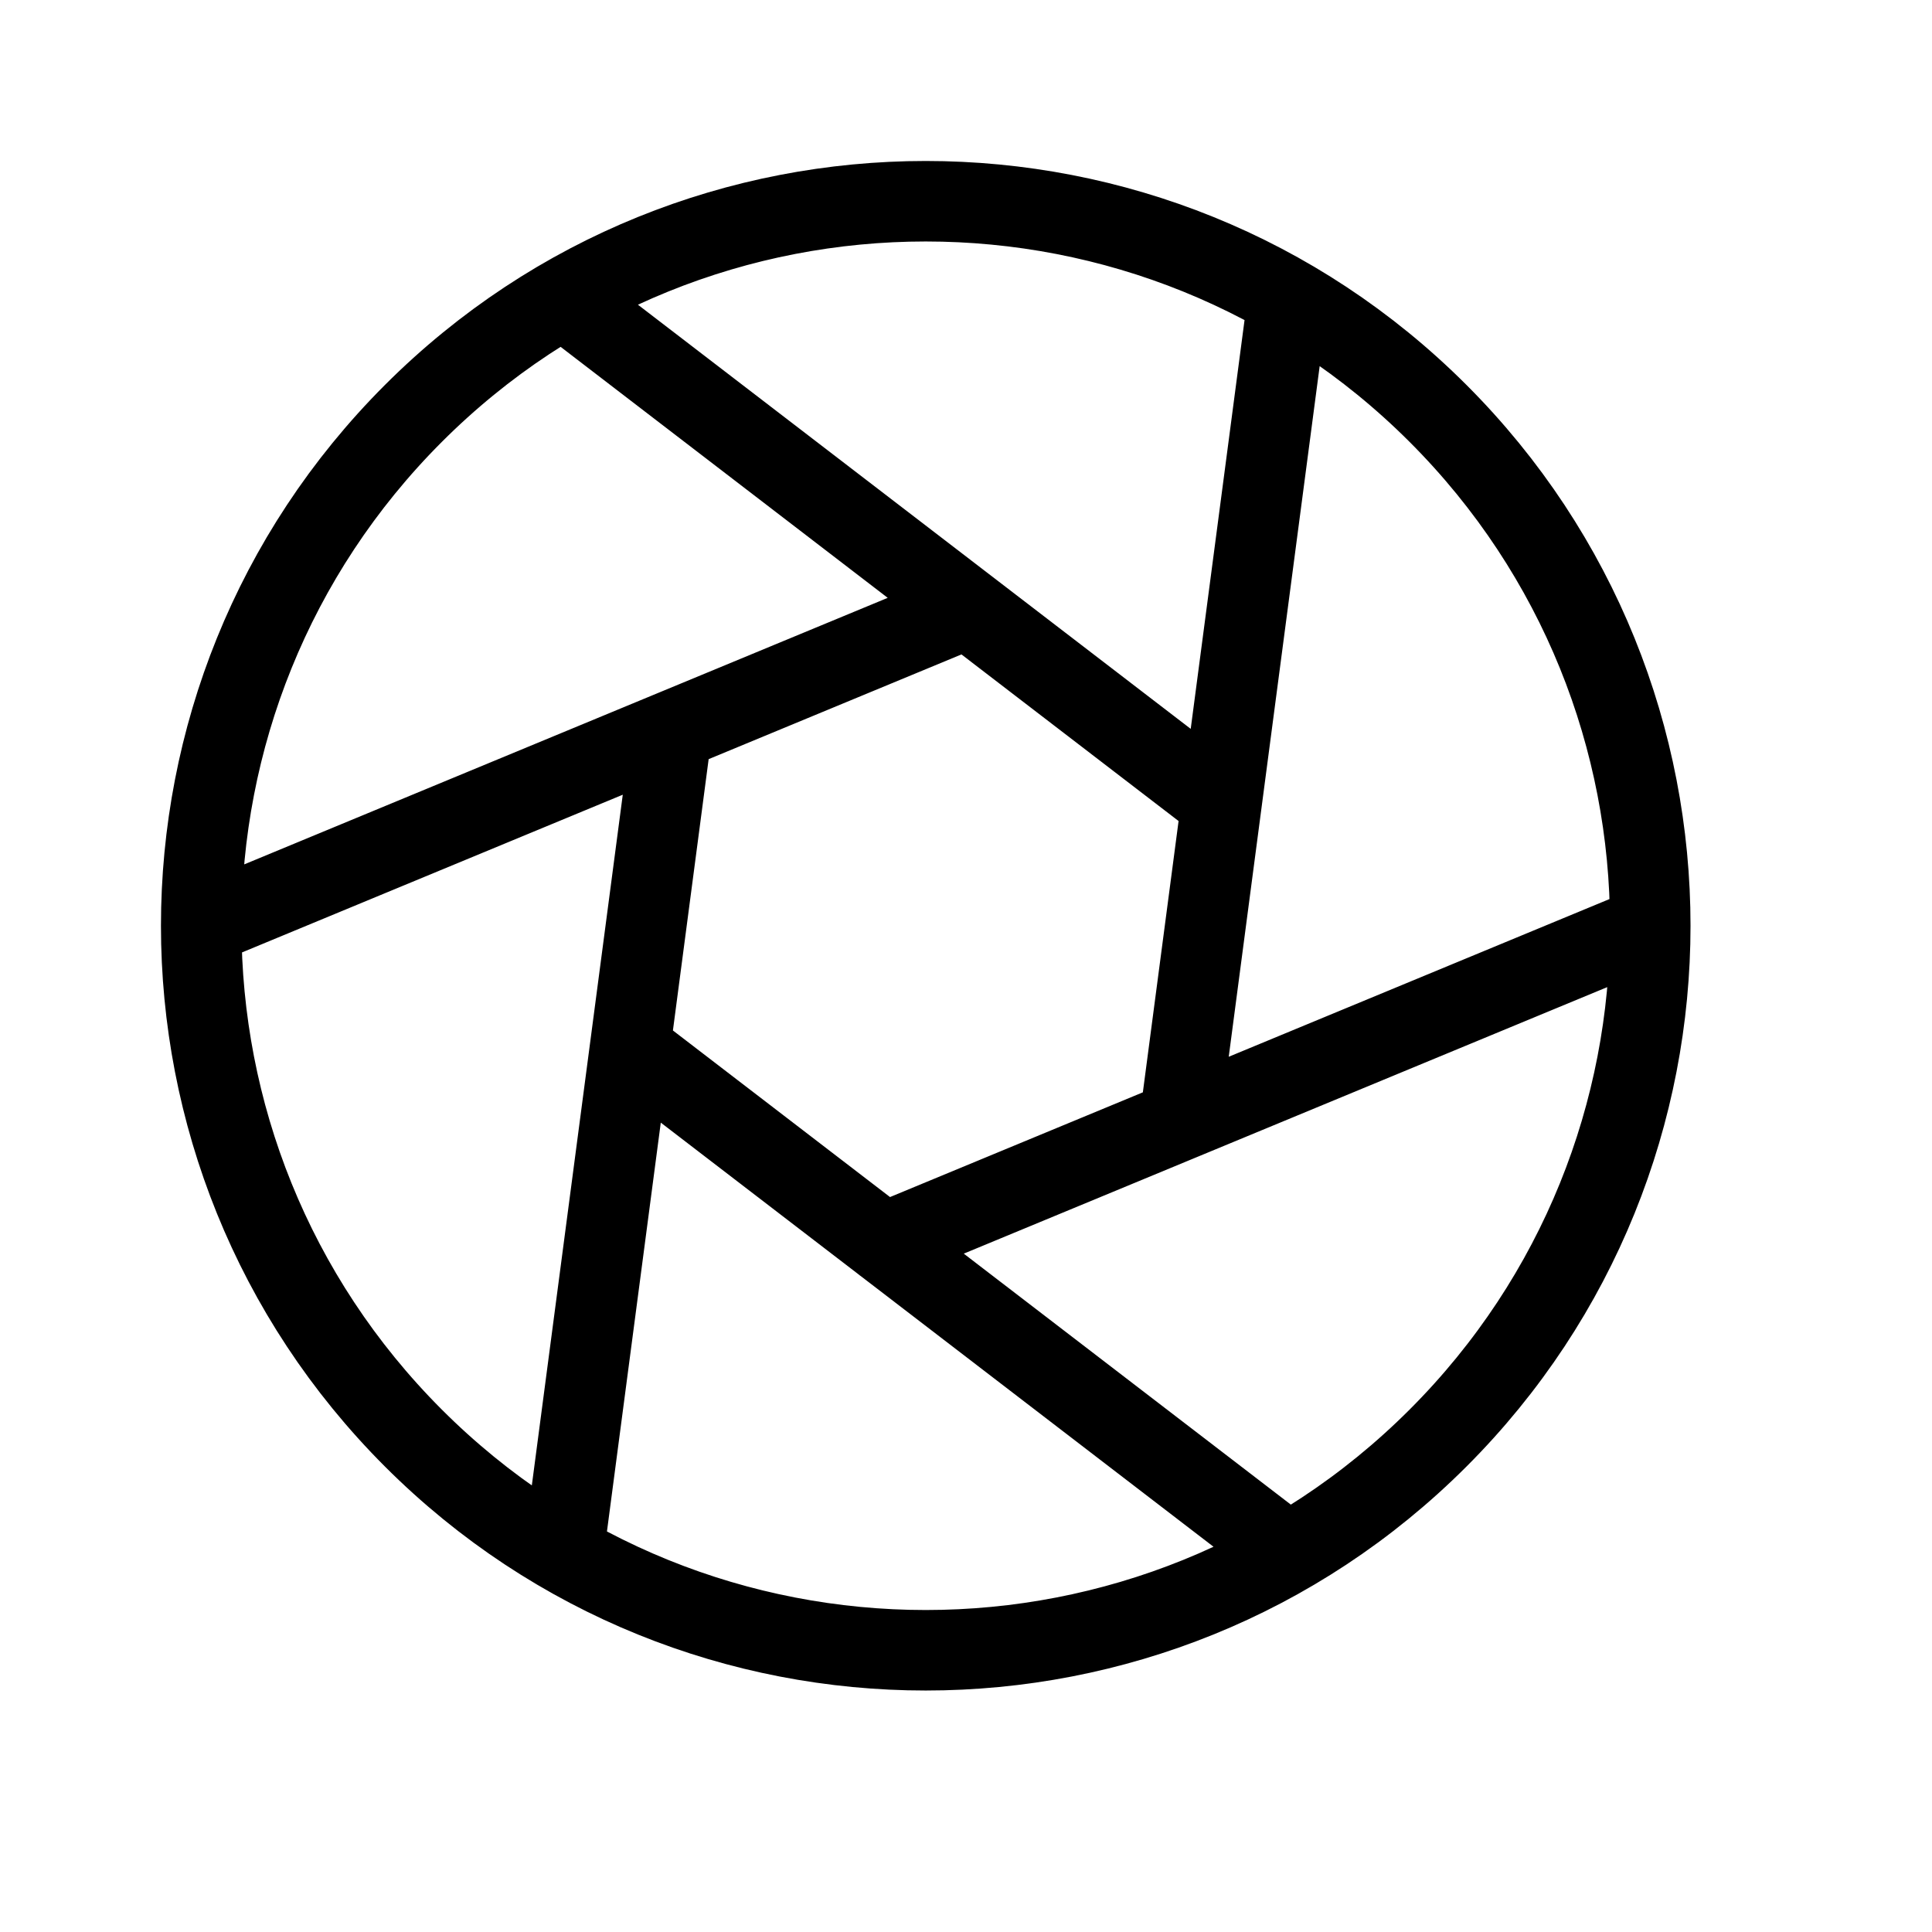 <svg height="24" viewBox="0 0 24 24" width="24" xmlns="http://www.w3.org/2000/svg"><path d="m17.864 17.864c-3.515 3.515-9.214 3.515-12.729 0-3.514-3.515-3.514-9.213 0-12.728 3.515-3.515 9.214-3.515 12.729 0s3.515 9.213 0 12.728zm-5.864-10.299-9.5 3.935m12.674-1.522-8.174-6.272m7.655 10.215 1.345-10.215m-5.02 11.737 9.52-3.943m-12.674 1.522 8.174 6.272m-7.655-10.215-1.345 10.215" fill="none" stroke="#000" stroke-linecap="round" stroke-linejoin="round"/></svg>